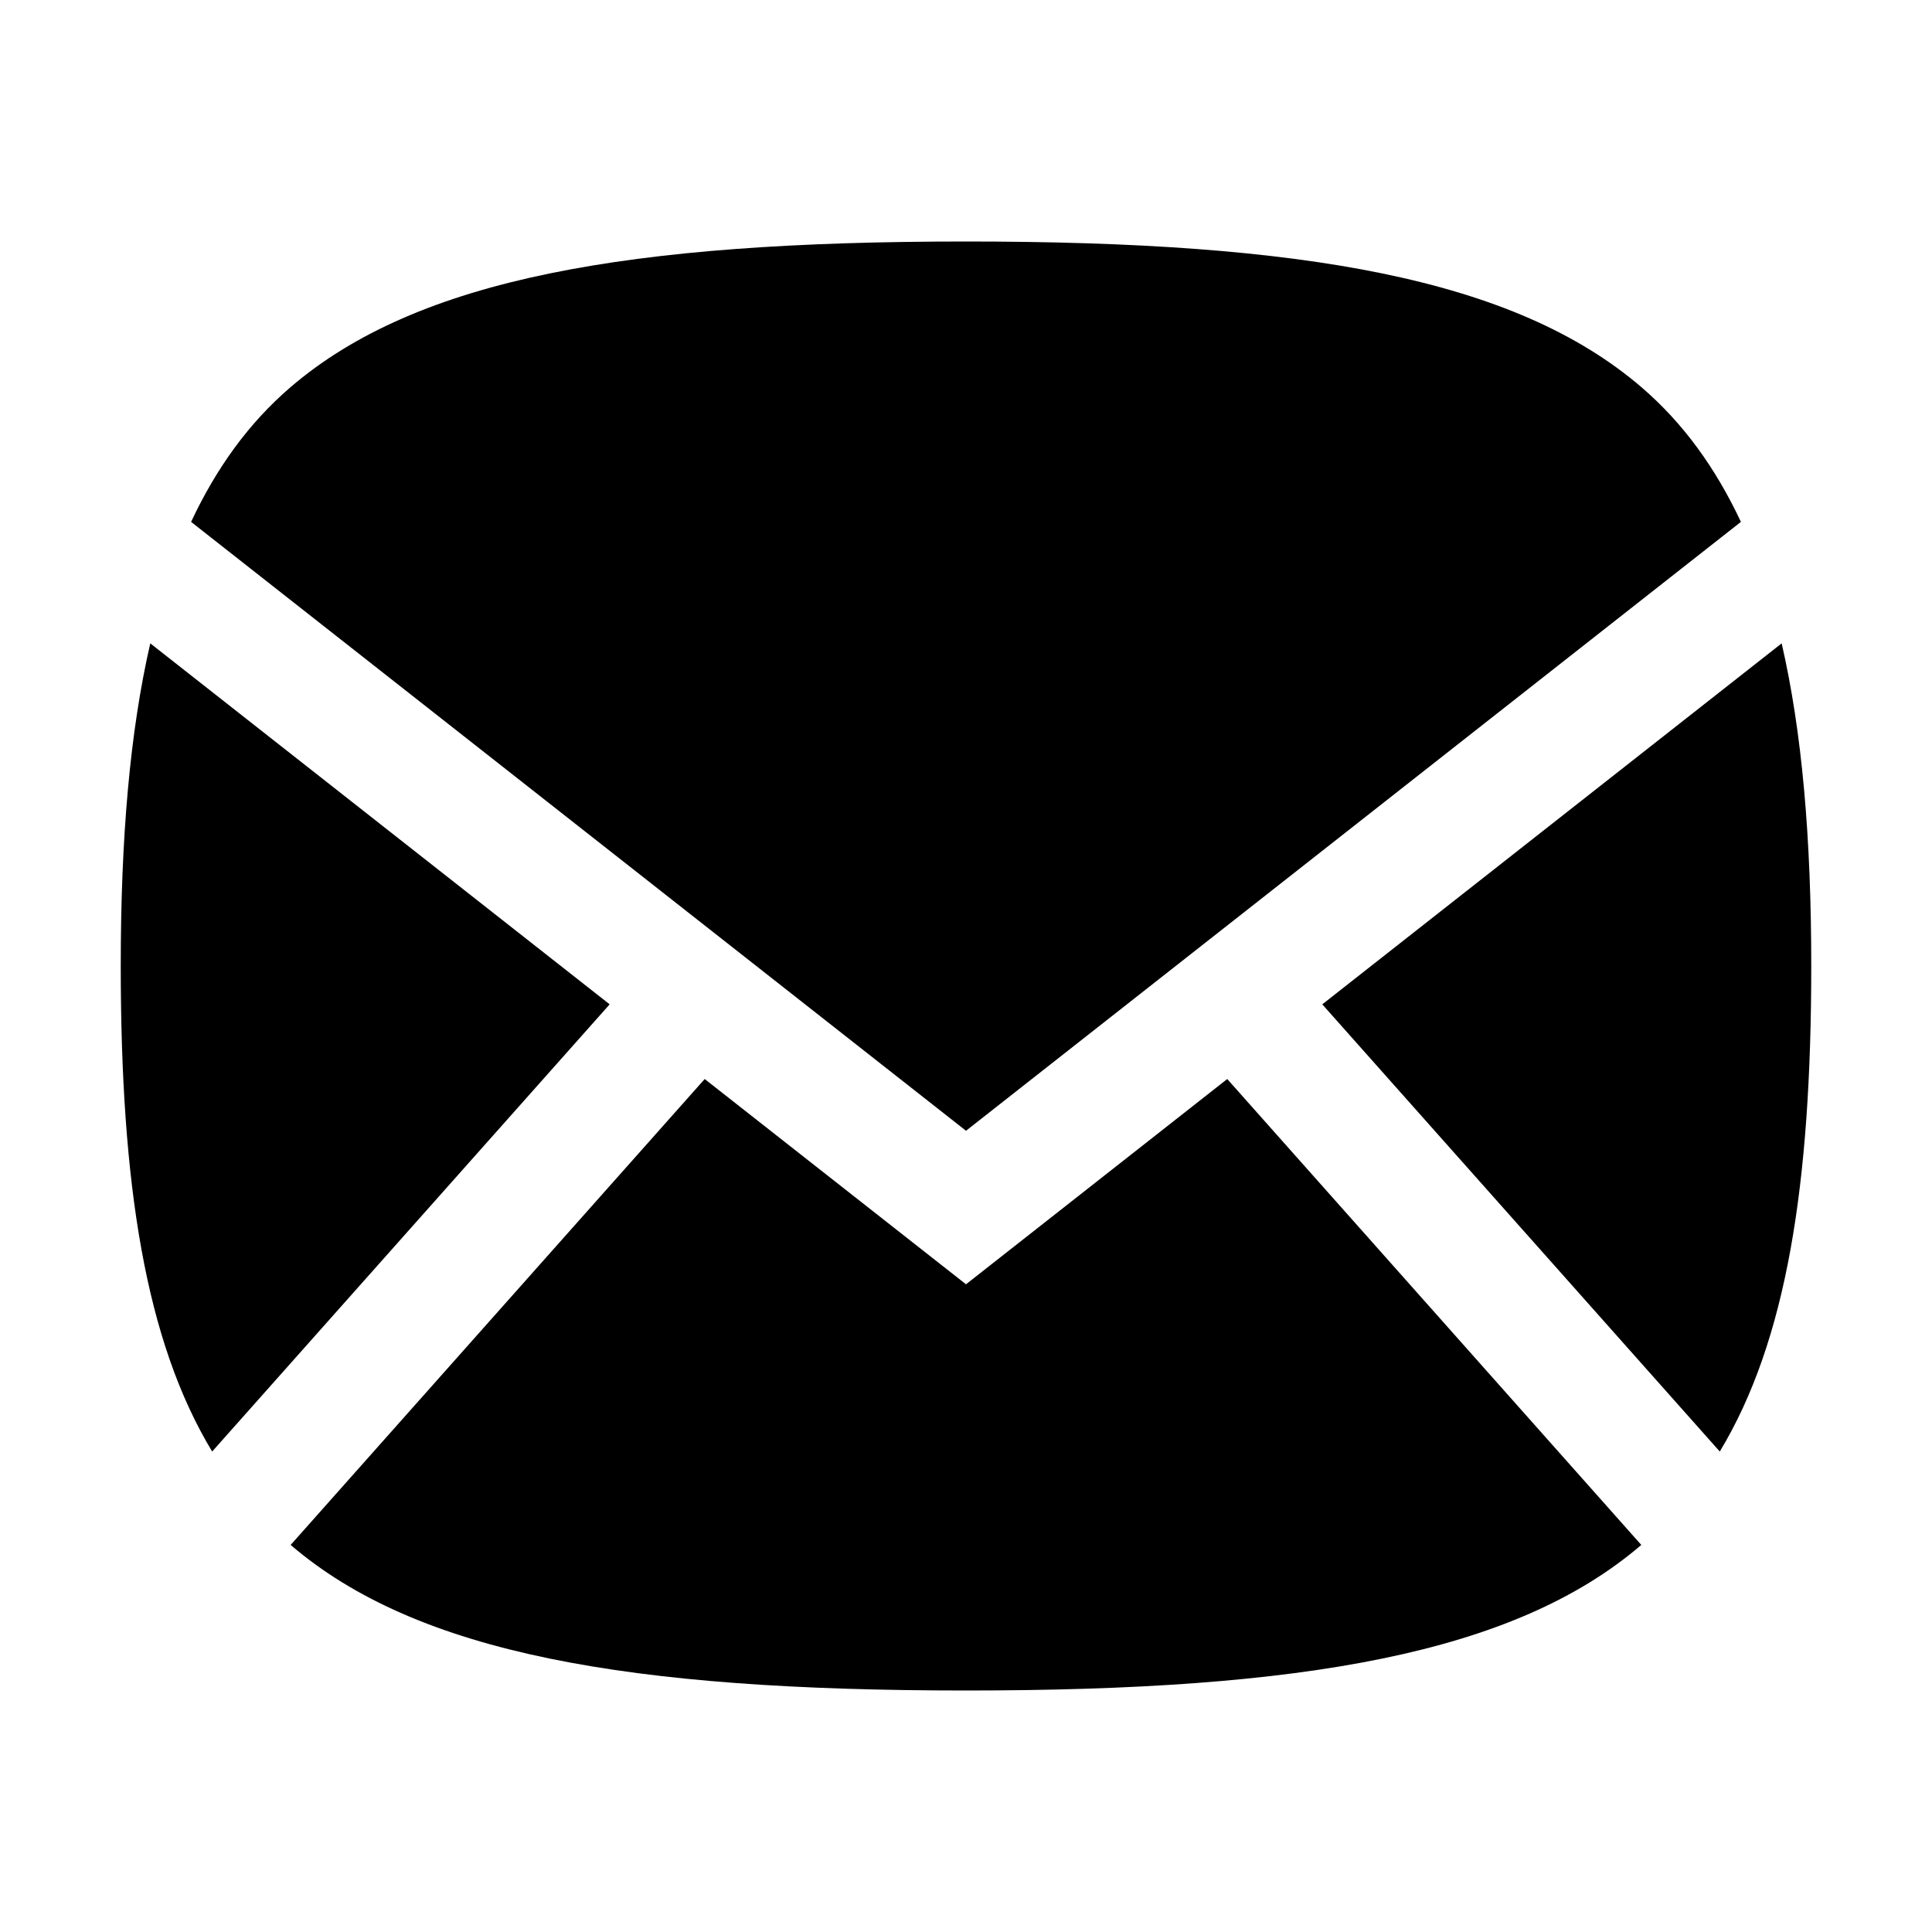 <svg xmlns="http://www.w3.org/2000/svg" width="32" height="32" viewBox="0 0 32 32">
  <path fill-rule="evenodd" d="M21.901,16.635 L28.485,24.042 C29.591,22.211 30,19.616 30,16 C30,13.879 29.848,12.127 29.51,10.656 L21.901,16.635 Z M20.327,17.872 L16,21.272 L11.672,17.872 L4.814,25.589 C6.919,27.393 10.418,28 16,28 C21.582,28 25.081,27.393 27.185,25.589 L20.327,17.872 Z M10.098,16.635 L2.489,10.656 C2.151,12.127 2,13.879 2,16 C2,19.616 2.408,22.211 3.514,24.042 L10.098,16.635 Z M3.165,8.644 C3.581,7.758 4.114,7.012 4.813,6.412 C6.918,4.608 10.418,4 16,4 C21.582,4 25.082,4.608 27.186,6.412 C27.885,7.012 28.419,7.758 28.835,8.644 L16,18.729 L3.165,8.644 Z"/>
</svg>
